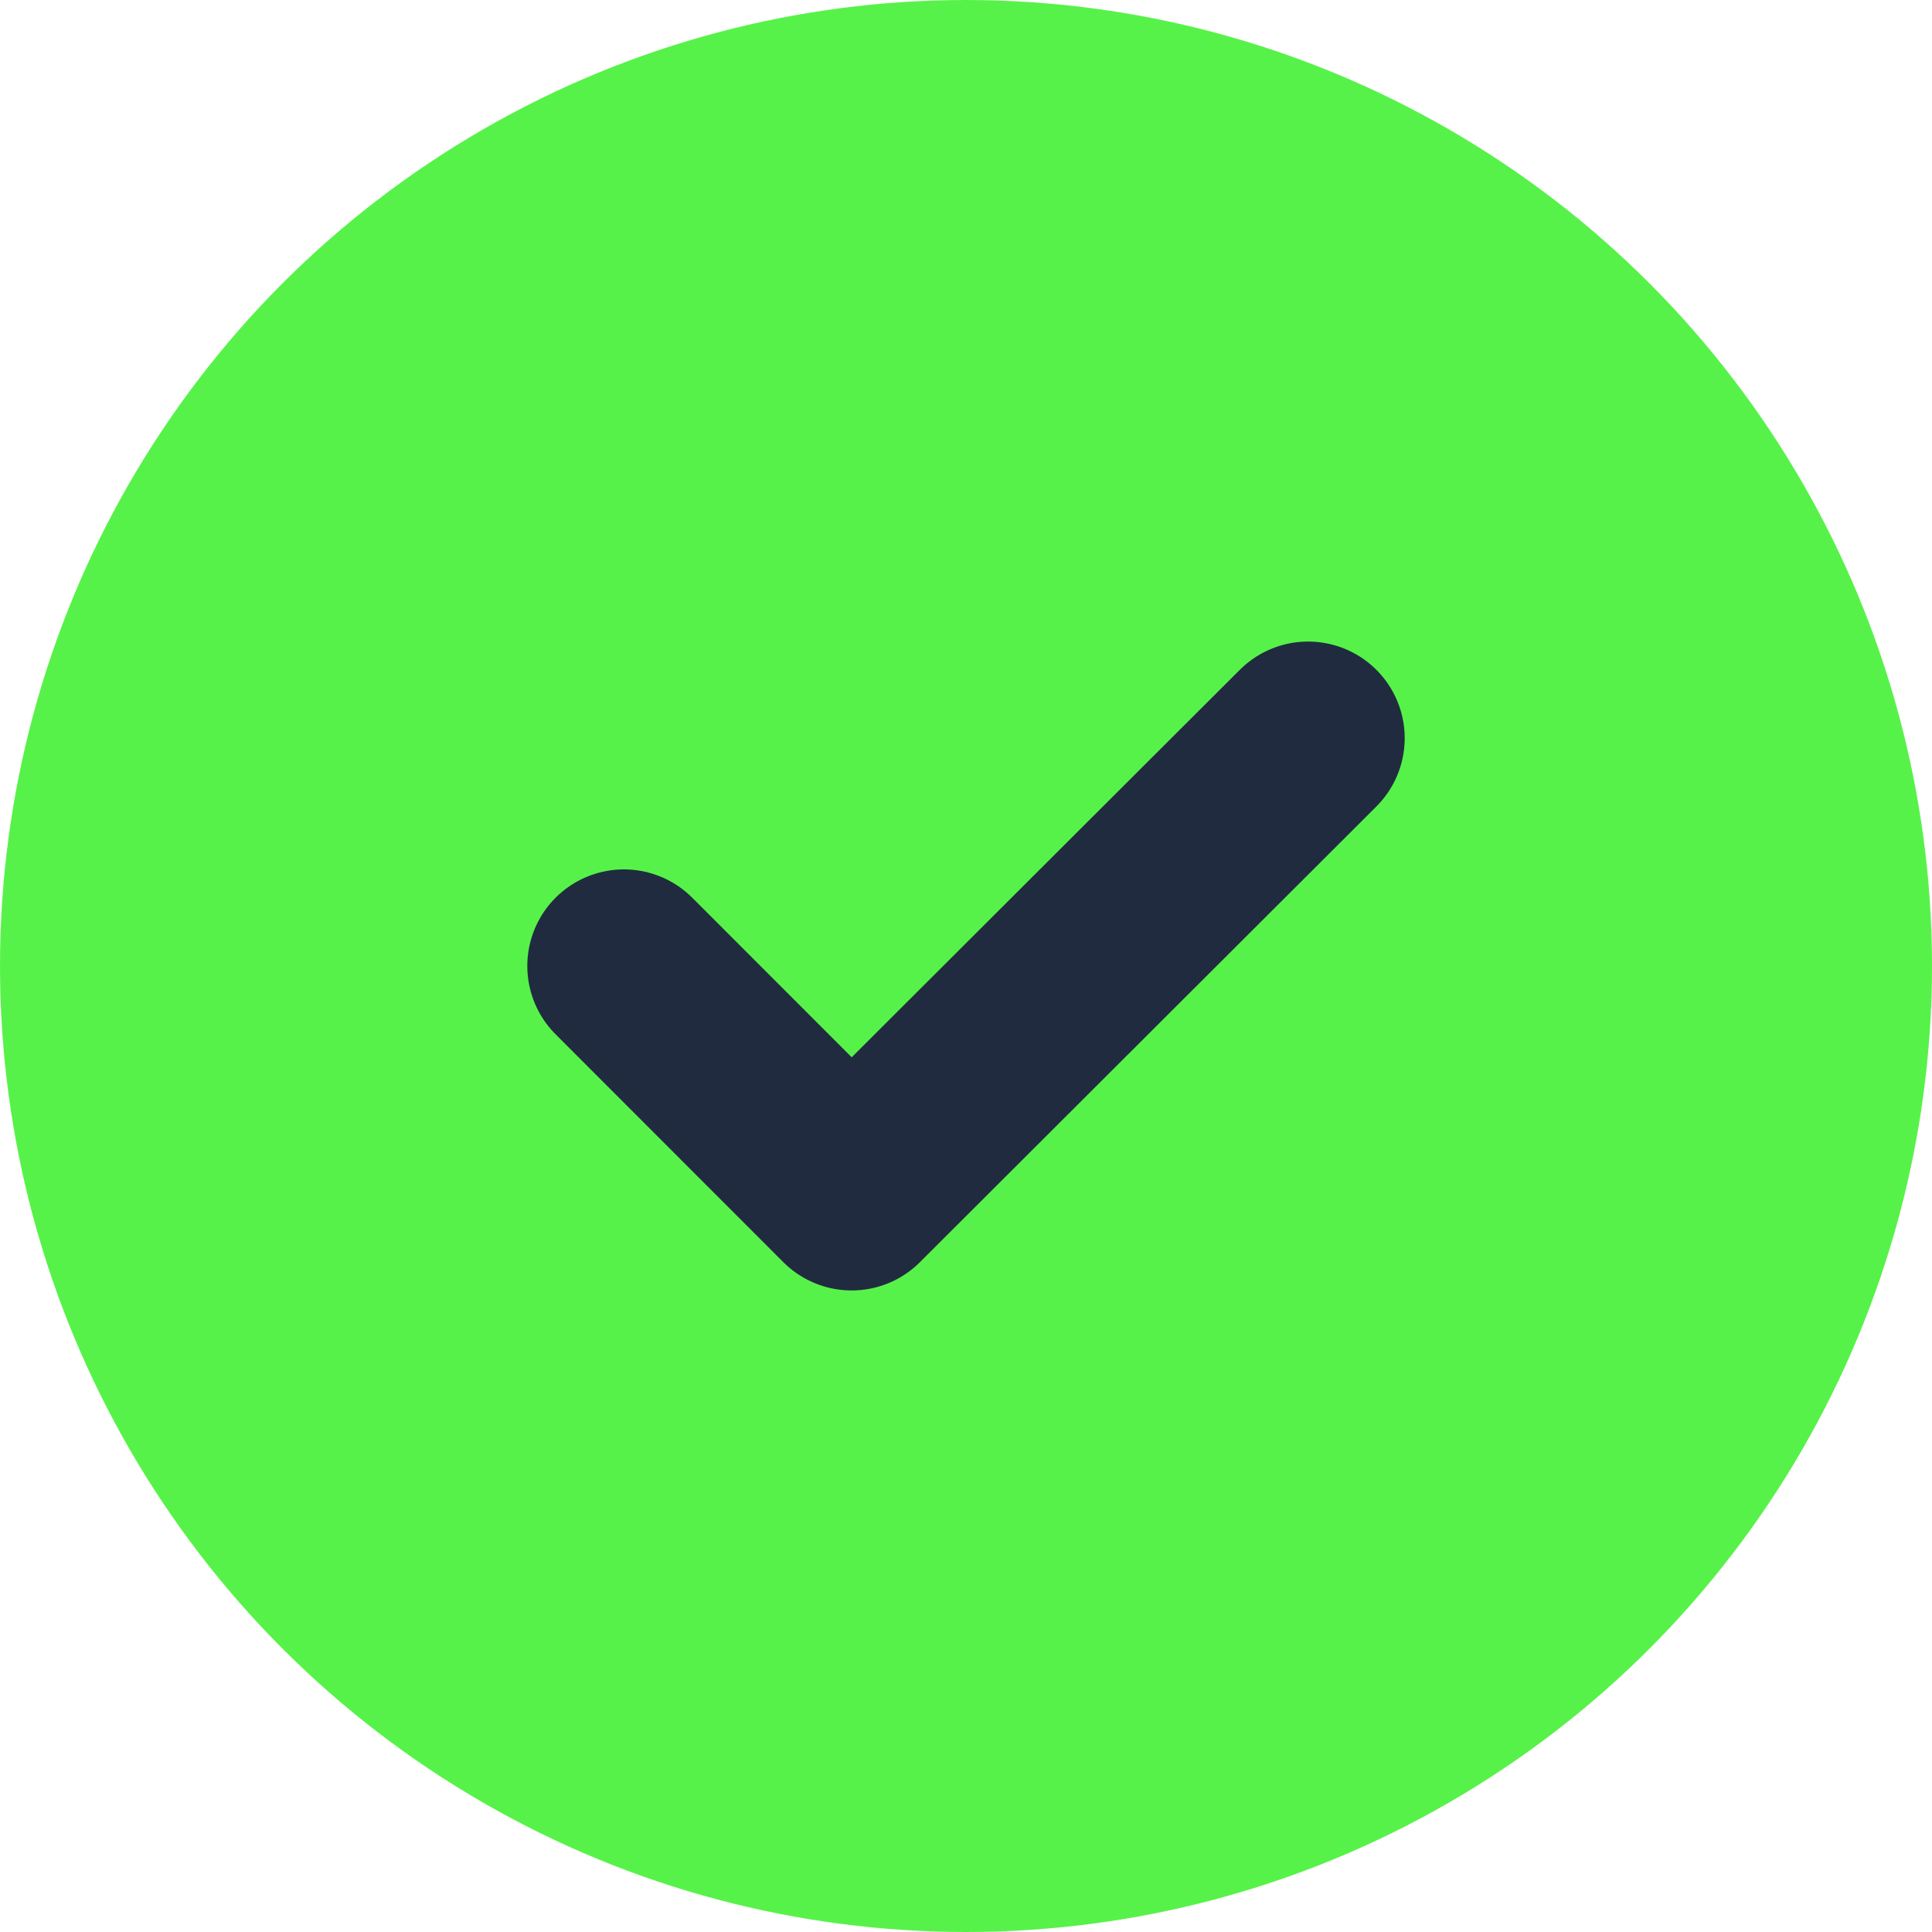 <svg width="15" height="15" viewBox="0 0 15 15" fill="none" xmlns="http://www.w3.org/2000/svg">
<circle cx="7.5" cy="7.5" r="7.5" fill="#57F249"/>
<path d="M4.844 7.5L6.612 9.269L10.156 5.731" stroke="#202B40" stroke-width="1.5" stroke-linecap="round" stroke-linejoin="round"/>
</svg>
